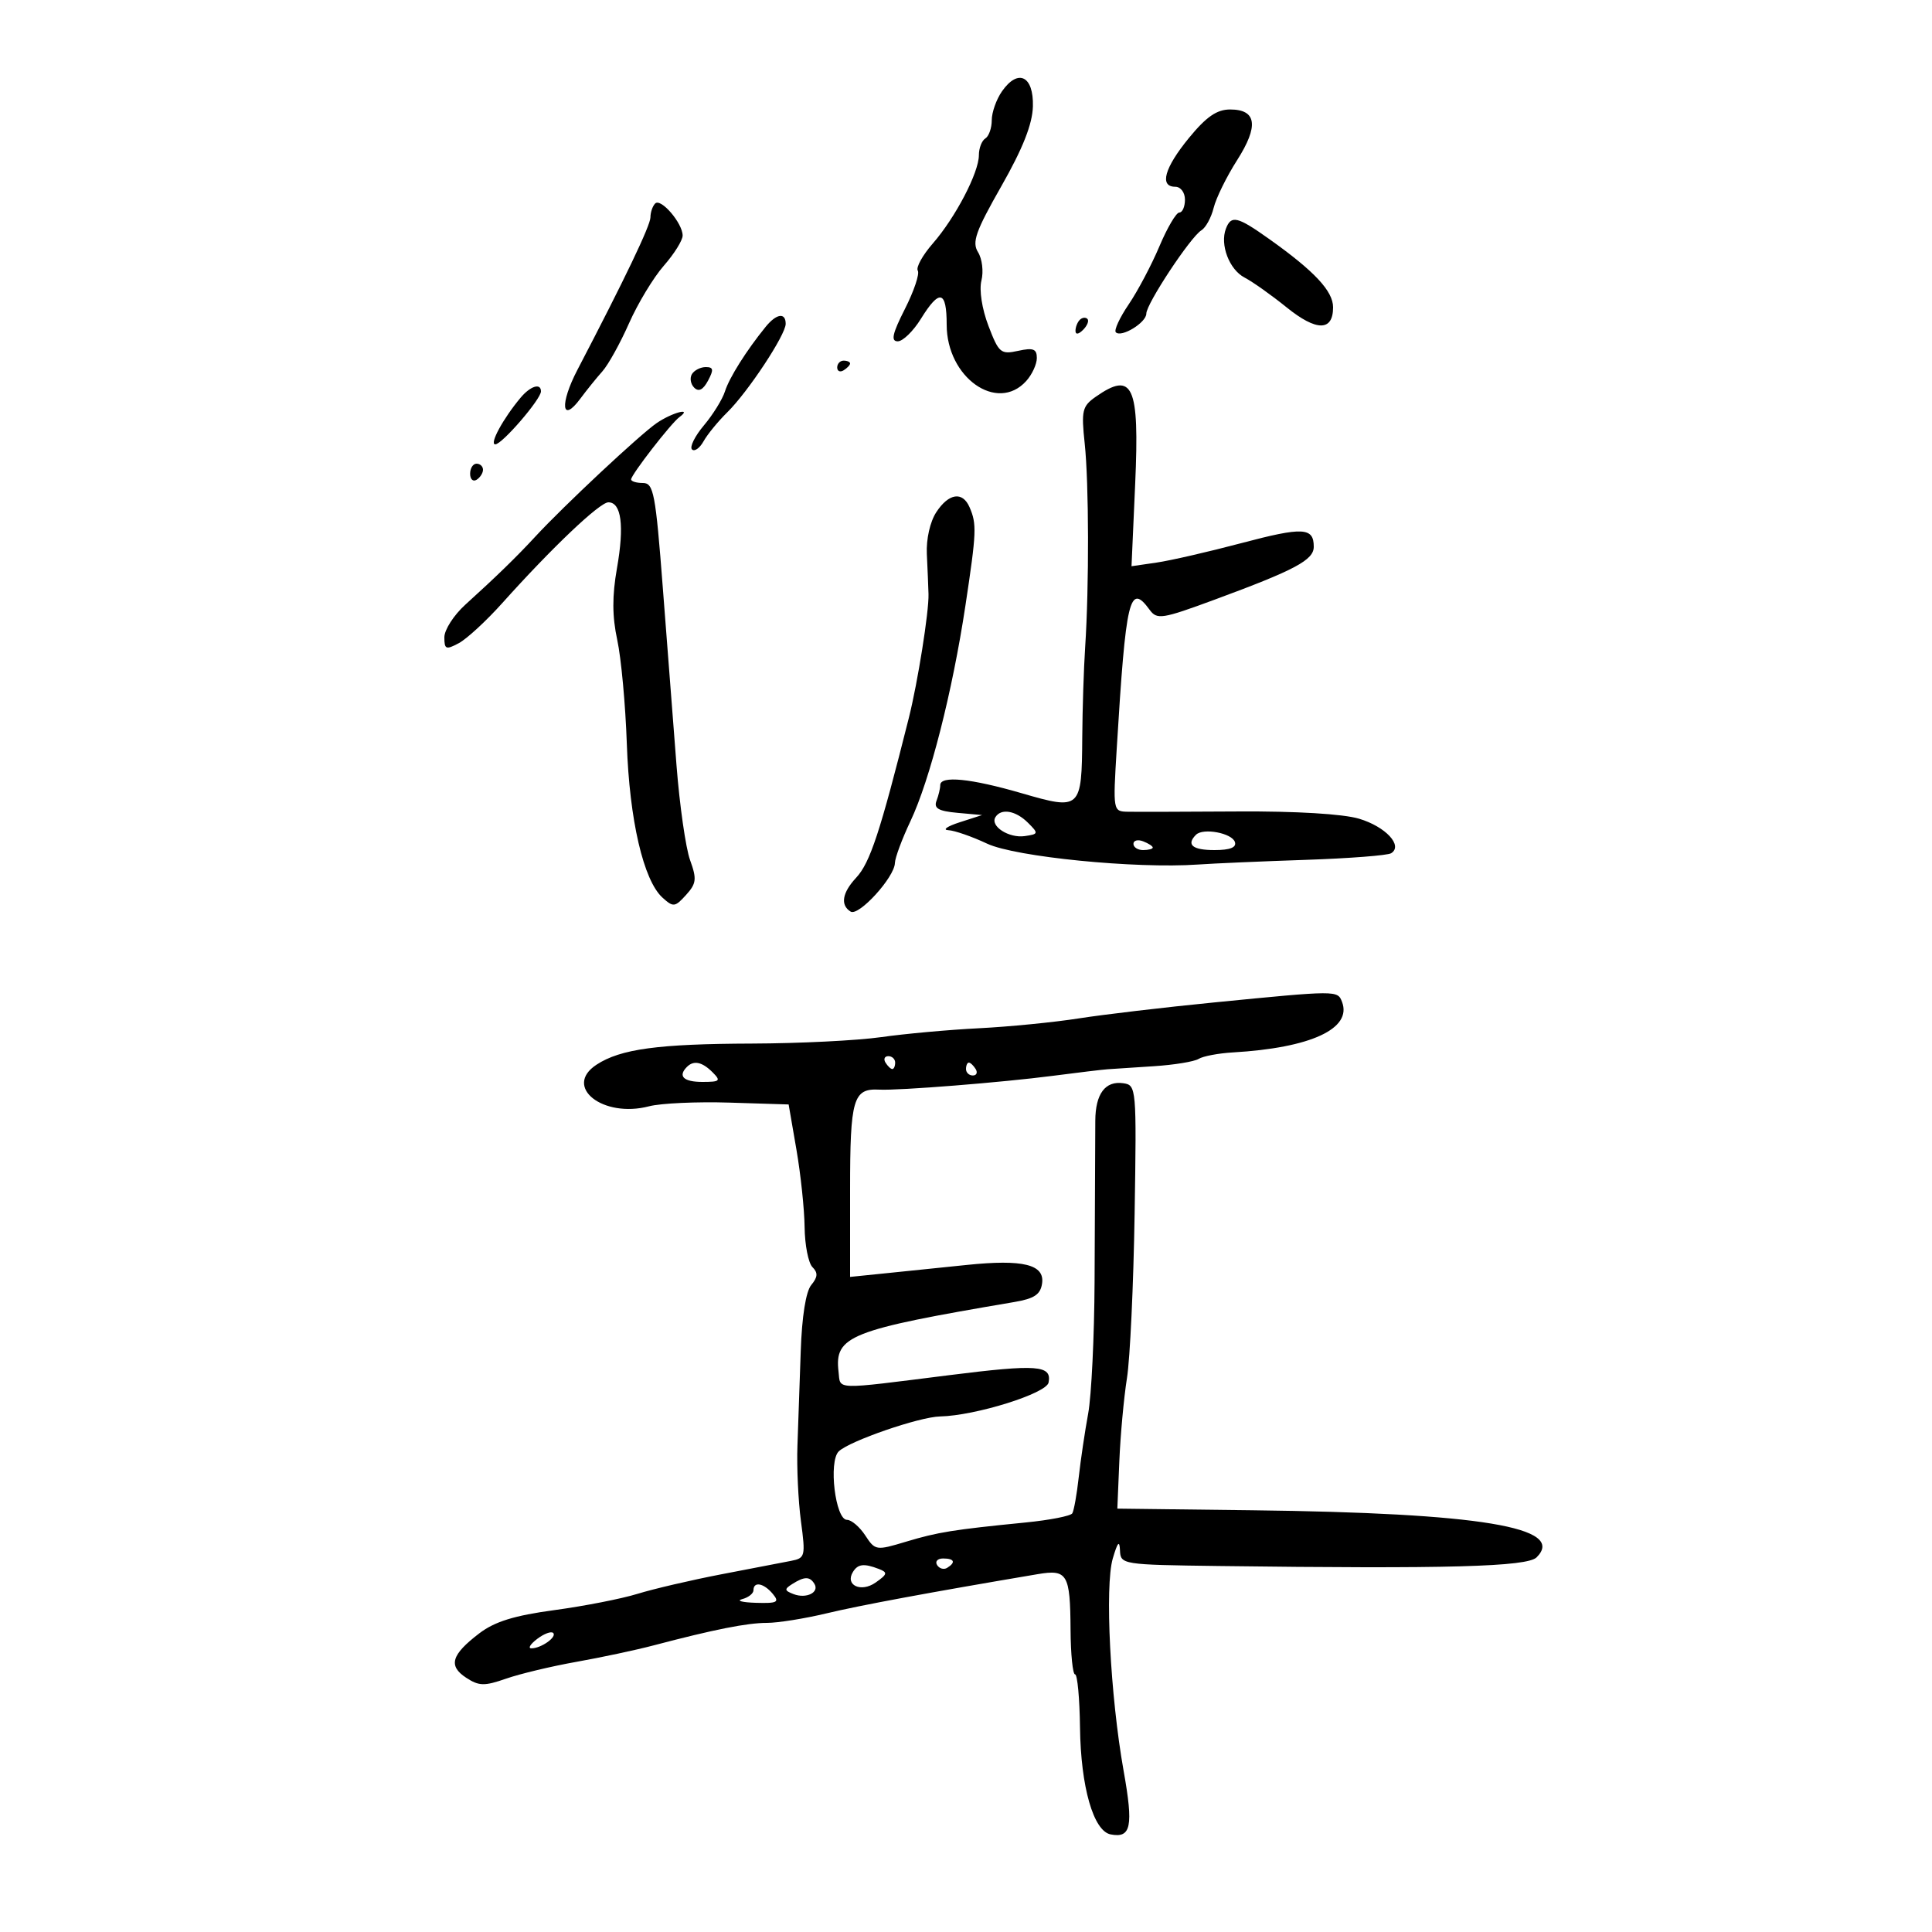 <svg xmlns="http://www.w3.org/2000/svg" width="300" height="300" viewBox="0 0 300 300" version="1.1">
	<path d="M 155.595 14.168 C 154.718 15.420, 154 17.443, 154 18.663 C 154 19.884, 153.550 21.160, 153 21.500 C 152.450 21.840, 152 23.009, 152 24.099 C 152 26.799, 148.352 33.788, 144.843 37.810 C 143.255 39.630, 142.207 41.526, 142.514 42.022 C 142.821 42.519, 141.923 45.192, 140.519 47.963 C 138.564 51.820, 138.302 53, 139.402 53 C 140.191 53, 141.810 51.425, 143 49.500 C 145.885 44.832, 147 45.089, 147 50.423 C 147 58.609, 154.832 64.159, 159.345 59.171 C 160.255 58.165, 161 56.555, 161 55.592 C 161 54.181, 160.438 53.965, 158.104 54.477 C 155.401 55.071, 155.094 54.813, 153.485 50.600 C 152.479 47.967, 152.026 45.032, 152.397 43.555 C 152.746 42.163, 152.509 40.187, 151.871 39.165 C 150.899 37.608, 151.489 35.936, 155.493 28.903 C 158.819 23.060, 160.310 19.291, 160.388 16.531 C 160.522 11.789, 158.098 10.594, 155.595 14.168 M 184.620 21.418 C 180.809 26.069, 179.990 29, 182.500 29 C 183.333 29, 184 29.889, 184 31 C 184 32.100, 183.605 33, 183.123 33 C 182.641 33, 181.250 35.362, 180.031 38.250 C 178.813 41.138, 176.666 45.196, 175.260 47.268 C 173.853 49.341, 172.956 51.290, 173.266 51.599 C 174.128 52.462, 178 50.092, 178 48.701 C 178 47.177, 184.879 36.769, 186.551 35.763 C 187.225 35.357, 188.084 33.782, 188.459 32.263 C 188.835 30.743, 190.468 27.422, 192.090 24.882 C 195.489 19.560, 195.139 17, 191.013 17 C 188.948 17, 187.318 18.127, 184.620 21.418 M 101.735 31.598 C 101.331 32.002, 101 32.969, 101 33.746 C 101 35.012, 97.036 43.293, 89.665 57.423 C 86.887 62.748, 87.193 65.843, 90.108 61.912 C 91.092 60.586, 92.639 58.668, 93.547 57.651 C 94.455 56.635, 96.314 53.278, 97.678 50.193 C 99.043 47.107, 101.474 43.086, 103.080 41.256 C 104.686 39.427, 106 37.321, 106 36.576 C 106 34.660, 102.619 30.714, 101.735 31.598 M 190.361 35.502 C 189.404 37.995, 190.883 41.869, 193.262 43.103 C 194.493 43.742, 197.427 45.822, 199.783 47.726 C 204.419 51.473, 207 51.471, 207 47.718 C 207 45.201, 204.112 42.112, 197.100 37.128 C 192.132 33.597, 191.180 33.367, 190.361 35.502 M 118.889 50.750 C 115.888 54.447, 113.253 58.628, 112.571 60.775 C 112.181 62.005, 110.712 64.377, 109.306 66.048 C 107.901 67.718, 107.066 69.399, 107.451 69.784 C 107.835 70.169, 108.643 69.602, 109.246 68.526 C 109.848 67.449, 111.502 65.428, 112.921 64.034 C 116.146 60.866, 122 52, 122 50.284 C 122 48.474, 120.562 48.690, 118.889 50.750 M 167.667 49.667 C 167.300 50.033, 167 50.798, 167 51.367 C 167 51.993, 167.466 51.934, 168.183 51.217 C 168.834 50.566, 169.134 49.801, 168.850 49.517 C 168.566 49.233, 168.033 49.300, 167.667 49.667 M 130 57.059 C 130 57.641, 130.450 57.840, 131 57.500 C 131.550 57.160, 132 56.684, 132 56.441 C 132 56.198, 131.550 56, 131 56 C 130.450 56, 130 56.477, 130 57.059 M 107.446 58.087 C 107.077 58.685, 107.233 59.633, 107.794 60.194 C 108.488 60.888, 109.176 60.540, 109.943 59.107 C 110.853 57.407, 110.786 57, 109.594 57 C 108.782 57, 107.816 57.489, 107.446 58.087 M 80.842 61.750 C 78.124 64.992, 75.947 69, 76.904 69 C 77.958 69, 84 61.994, 84 60.772 C 84 59.429, 82.364 59.935, 80.842 61.750 M 170.138 61.616 C 168.047 63.080, 167.887 63.762, 168.432 68.866 C 169.090 75.020, 169.125 91.015, 168.502 100.500 C 168.285 103.800, 168.083 110.100, 168.052 114.500 C 167.975 125.682, 167.810 125.834, 158.667 123.178 C 150.731 120.872, 146 120.401, 146 121.918 C 146 122.423, 145.738 123.519, 145.418 124.353 C 144.972 125.515, 145.731 125.950, 148.668 126.216 L 152.500 126.562 149 127.691 C 147.075 128.312, 146.292 128.860, 147.261 128.910 C 148.229 128.959, 150.937 129.900, 153.278 131.001 C 157.665 133.063, 176.380 134.918, 186 134.245 C 188.475 134.071, 196.017 133.744, 202.760 133.517 C 209.504 133.291, 215.467 132.829, 216.013 132.492 C 217.906 131.322, 215.166 128.366, 211.043 127.131 C 208.560 126.387, 201.215 125.946, 192.234 126.003 C 184.130 126.053, 176.445 126.074, 175.156 126.047 C 172.820 126, 172.814 125.969, 173.405 116.250 C 174.830 92.793, 175.392 90.419, 178.516 94.691 C 179.659 96.254, 180.425 96.134, 188.626 93.108 C 201.115 88.500, 204 86.960, 204 84.902 C 204 81.881, 202.335 81.798, 192.753 84.337 C 187.664 85.685, 181.745 87.044, 179.601 87.356 L 175.701 87.923 176.272 75.083 C 176.950 59.840, 175.916 57.569, 170.138 61.616 M 101.973 65.694 C 99.363 67.482, 87.543 78.537, 83.115 83.332 C 80.198 86.490, 77.088 89.516, 72.250 93.900 C 70.463 95.521, 69 97.797, 69 98.958 C 69 100.838, 69.247 100.938, 71.248 99.867 C 72.485 99.205, 75.523 96.404, 77.998 93.641 C 85.716 85.030, 93.120 78, 94.471 78 C 96.488 78, 96.963 81.644, 95.803 88.227 C 95.042 92.548, 95.055 95.704, 95.848 99.377 C 96.457 102.195, 97.125 109.450, 97.333 115.500 C 97.739 127.322, 99.916 136.709, 102.873 139.385 C 104.547 140.900, 104.807 140.871, 106.525 138.972 C 108.140 137.188, 108.220 136.496, 107.152 133.545 C 106.480 131.685, 105.532 125.063, 105.047 118.831 C 104.562 112.599, 103.604 100.188, 102.919 91.250 C 101.796 76.601, 101.492 75, 99.837 75 C 98.826 75, 98 74.749, 98 74.441 C 98 73.717, 104.195 65.724, 105.500 64.765 C 107.640 63.193, 104.363 64.056, 101.973 65.694 M 73 73.559 C 73 74.416, 73.450 74.840, 74 74.500 C 74.550 74.160, 75 73.459, 75 72.941 C 75 72.423, 74.550 72, 74 72 C 73.450 72, 73 72.702, 73 73.559 M 145.387 79.533 C 144.420 81.008, 143.808 83.722, 143.920 86.033 C 144.027 88.215, 144.143 91.013, 144.178 92.250 C 144.257 94.967, 142.507 105.974, 141.118 111.500 C 136.654 129.258, 135.099 133.978, 132.948 136.287 C 130.772 138.622, 130.456 140.546, 132.084 141.552 C 133.337 142.326, 138.899 136.228, 138.959 134.014 C 138.982 133.197, 140.068 130.272, 141.373 127.514 C 144.399 121.121, 147.890 107.425, 149.916 94 C 151.637 82.595, 151.687 81.375, 150.546 78.750 C 149.464 76.260, 147.318 76.585, 145.387 79.533 M 154.570 126.887 C 153.707 128.284, 156.660 130.187, 159.132 129.827 C 161.271 129.515, 161.293 129.419, 159.616 127.750 C 157.713 125.857, 155.446 125.469, 154.570 126.887 M 185.713 129.621 C 184.163 131.170, 185.165 132, 188.583 132 C 191.002 132, 192.033 131.594, 191.756 130.750 C 191.297 129.352, 186.818 128.515, 185.713 129.621 M 176 131.031 C 176 131.564, 176.675 132, 177.500 132 C 178.325 132, 179 131.823, 179 131.607 C 179 131.391, 178.325 130.955, 177.500 130.638 C 176.675 130.322, 176 130.499, 176 131.031 M 188.500 155.660 C 180.800 156.419, 171.350 157.534, 167.500 158.139 C 163.650 158.744, 156.675 159.431, 152 159.666 C 147.325 159.901, 140.489 160.522, 136.808 161.047 C 133.128 161.571, 124.128 162.020, 116.808 162.044 C 102.193 162.091, 96.352 162.884, 92.626 165.326 C 87.404 168.747, 93.609 173.661, 100.783 171.784 C 102.588 171.312, 108.204 171.055, 113.262 171.213 L 122.459 171.500 123.668 178.500 C 124.333 182.350, 124.905 187.773, 124.939 190.550 C 124.972 193.327, 125.521 196.121, 126.158 196.758 C 127.034 197.634, 126.989 198.308, 125.972 199.534 C 125.136 200.541, 124.518 204.430, 124.337 209.827 C 124.176 214.597, 123.947 221.200, 123.826 224.500 C 123.705 227.800, 123.950 233.071, 124.371 236.214 C 125.100 241.670, 125.030 241.948, 122.817 242.374 C 121.543 242.619, 116.675 243.557, 112 244.458 C 107.325 245.359, 101.475 246.723, 99 247.488 C 96.525 248.254, 90.712 249.392, 86.082 250.018 C 79.857 250.858, 76.818 251.800, 74.419 253.630 C 70.083 256.937, 69.568 258.671, 72.374 260.509 C 74.372 261.819, 75.211 261.839, 78.592 260.658 C 80.741 259.908, 85.650 258.735, 89.500 258.051 C 93.350 257.367, 98.750 256.216, 101.500 255.492 C 110.894 253.018, 116.028 252, 119.100 252 C 120.790 252, 124.946 251.335, 128.336 250.523 C 133.556 249.272, 144.315 247.275, 161.135 244.434 C 165.743 243.656, 166.181 244.397, 166.235 253.060 C 166.259 256.877, 166.575 260, 166.938 260 C 167.300 260, 167.645 263.712, 167.703 268.250 C 167.822 277.462, 169.787 284.321, 172.456 284.844 C 175.642 285.467, 176.017 283.628, 174.472 274.960 C 172.400 263.335, 171.532 246.299, 172.793 242 C 173.538 239.461, 173.844 239.114, 173.910 240.736 C 173.999 242.939, 174.219 242.974, 189.250 243.169 C 224.747 243.629, 237.138 243.291, 238.606 241.823 C 243.266 237.162, 229.872 234.942, 194.500 234.513 L 173.500 234.258 173.810 226.879 C 173.980 222.821, 174.513 217.025, 174.993 214 C 175.474 210.975, 176.009 199.500, 176.183 188.500 C 176.494 168.865, 176.462 168.495, 174.412 168.202 C 171.618 167.802, 170.093 169.859, 170.077 174.048 C 170.059 178.647, 170.049 180.859, 169.965 199 C 169.925 207.525, 169.478 216.750, 168.971 219.500 C 168.464 222.250, 167.805 226.694, 167.506 229.375 C 167.208 232.056, 166.757 234.584, 166.504 234.993 C 166.251 235.403, 162.997 236.039, 159.272 236.409 C 147.986 237.528, 145.628 237.907, 140.682 239.395 C 136.036 240.793, 135.897 240.772, 134.351 238.412 C 133.481 237.086, 132.208 236, 131.521 236 C 129.714 236, 128.623 226.937, 130.241 225.369 C 131.906 223.756, 142.753 220.015, 145.965 219.946 C 151.471 219.827, 162.495 216.383, 162.823 214.678 C 163.343 211.981, 161.100 211.814, 147.413 213.534 C 129.217 215.820, 130.542 215.861, 130.208 212.999 C 129.558 207.445, 131.900 206.516, 157.500 202.178 C 160.610 201.651, 161.570 201.007, 161.815 199.285 C 162.233 196.347, 158.857 195.517, 150.145 196.417 C 146.490 196.794, 140.912 197.368, 137.750 197.691 L 132 198.278 132 184.761 C 132 170.595, 132.472 168.980, 136.546 169.198 C 139.539 169.358, 155.659 168.074, 163.500 167.051 C 167.350 166.549, 171.175 166.090, 172 166.032 C 172.825 165.973, 176.060 165.760, 179.189 165.559 C 182.318 165.358, 185.438 164.847, 186.122 164.425 C 186.806 164.002, 189.196 163.550, 191.433 163.420 C 203.537 162.717, 209.986 159.733, 208.389 155.572 C 207.698 153.772, 207.674 153.772, 188.500 155.660 M 137.500 165 C 137.840 165.550, 138.316 166, 138.559 166 C 138.802 166, 139 165.550, 139 165 C 139 164.450, 138.523 164, 137.941 164 C 137.359 164, 137.160 164.450, 137.500 165 M 106.667 165.667 C 105.224 167.110, 106.141 168, 109.071 168 C 111.802 168, 111.976 167.833, 110.643 166.500 C 109.025 164.882, 107.724 164.609, 106.667 165.667 M 150 166 C 150 166.550, 150.477 167, 151.059 167 C 151.641 167, 151.840 166.550, 151.500 166 C 151.160 165.450, 150.684 165, 150.441 165 C 150.198 165, 150 165.450, 150 166 M 145.510 243.016 C 145.856 243.575, 146.557 243.774, 147.069 243.457 C 148.456 242.600, 148.198 242, 146.441 242 C 145.584 242, 145.165 242.457, 145.510 243.016 M 132.446 244.087 C 131.173 246.146, 133.691 247.330, 135.961 245.740 C 137.810 244.445, 137.876 244.167, 136.463 243.624 C 134.151 242.737, 133.214 242.845, 132.446 244.087 M 123.028 245.962 C 121.761 246.763, 121.789 246.982, 123.230 247.535 C 125.206 248.293, 127.280 247.262, 126.457 245.931 C 125.738 244.768, 124.904 244.775, 123.028 245.962 M 117 246.927 C 117 247.436, 116.213 248.059, 115.250 248.311 C 114.287 248.562, 115.243 248.820, 117.372 248.884 C 120.707 248.984, 121.072 248.792, 120 247.500 C 118.606 245.821, 117 245.514, 117 246.927 M 83.427 254.479 C 82.367 255.280, 81.950 255.944, 82.500 255.953 C 83.986 255.977, 86.526 254.192, 85.898 253.565 C 85.599 253.265, 84.487 253.677, 83.427 254.479" stroke="none" fill="black" fill-rule="evenodd"/>
</svg>
